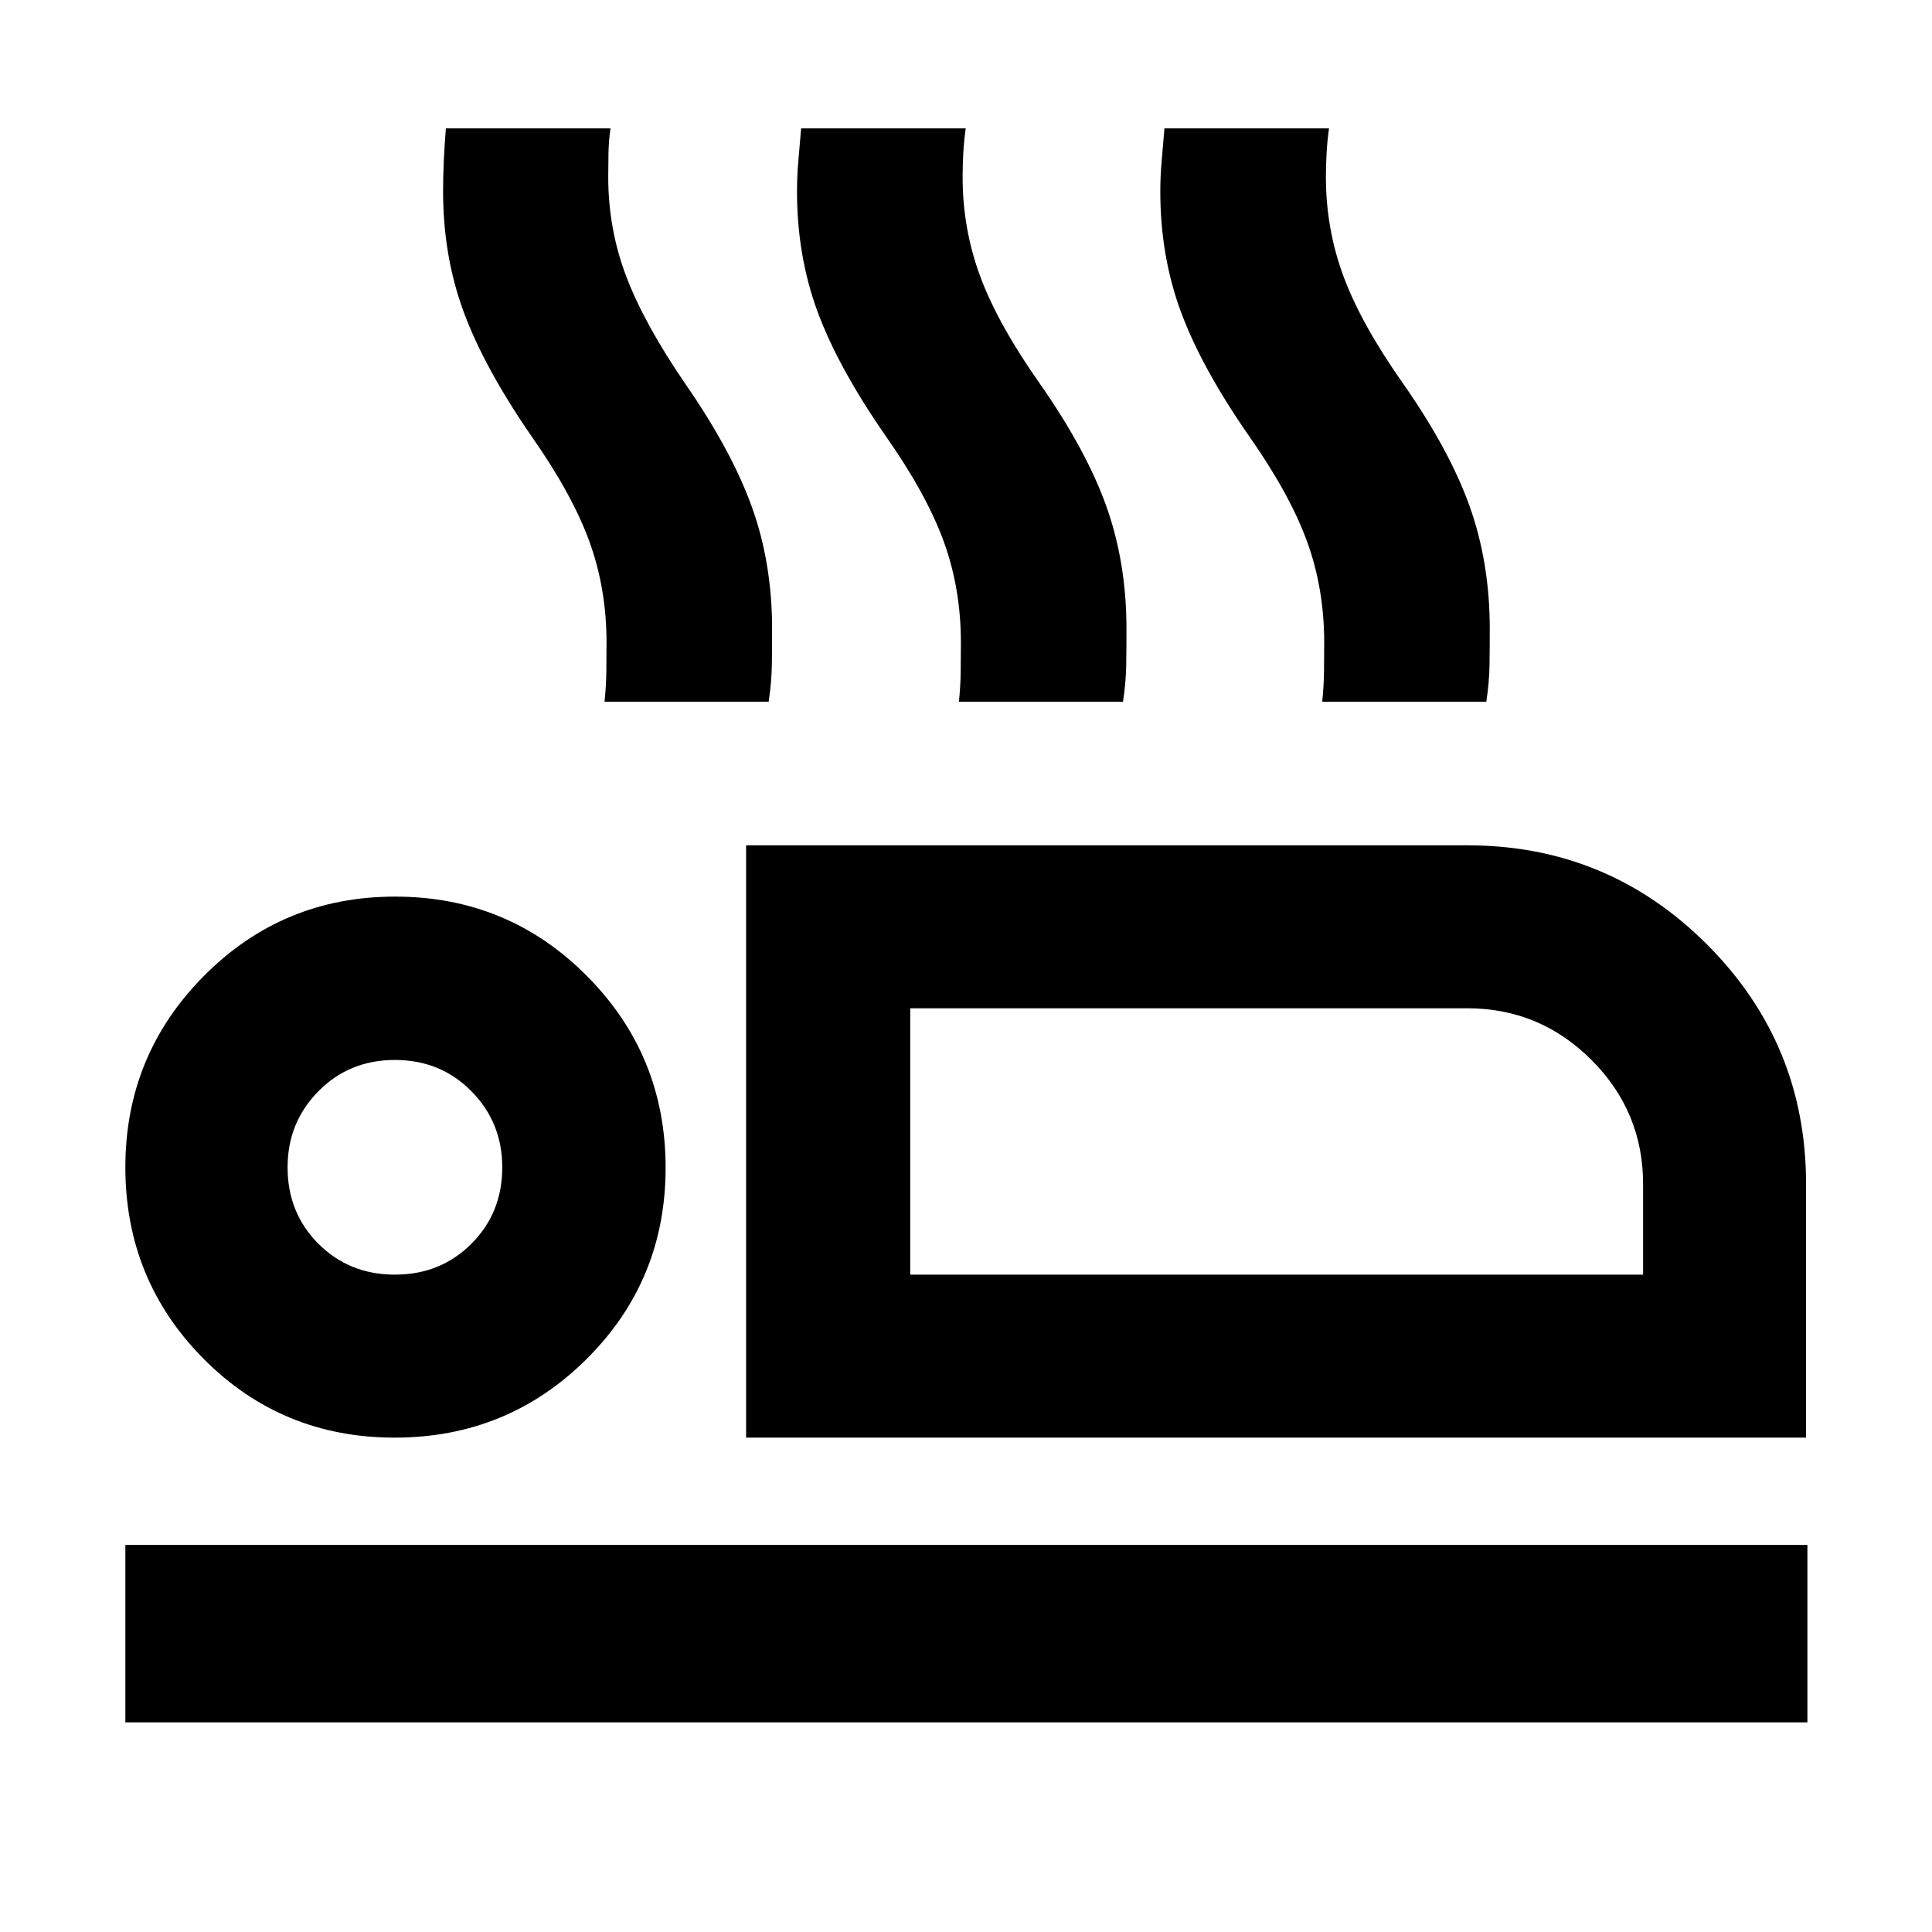 <svg xmlns="http://www.w3.org/2000/svg" height="40" viewBox="0 -960 960 960" width="40"><path d="M370.74-245.65v-294.32H729.1q69.84 0 119.08 49.24 49.24 49.24 49.24 119.08v126H370.74Zm81.55-213.34v132.35-132.35Zm-390 354.82v-88.15h835.8v88.15H62.29Zm133.82-141.48q-56.1 0-94.96-39.18-38.86-39.18-38.86-95.14 0-55.8 39.09-95.15 39.09-39.36 94.94-39.36 56.08 0 95.25 39.37 39.17 39.36 39.17 95.36t-39.27 95.05q-39.26 39.05-95.36 39.05Zm.12-80.99q22.67 0 38-15.33 15.34-15.34 15.34-38 0-22.29-15.34-37.81-15.33-15.53-38-15.53t-38 15.53q-15.33 15.52-15.33 37.81 0 22.66 15.33 38 15.33 15.33 38 15.33Zm256.06 0h364.15v-45.01q0-36.03-25.66-61.68-25.65-25.66-61.68-25.66H452.29v132.35Zm-256.06-53.33ZM300.39-611.3q.81-7.86.9-15.07.09-7.21.09-14.4 0-26.71-8.5-50.11-8.5-23.41-28.66-52.18-23.48-34.01-33.76-61.81-10.29-27.79-10.29-60.06 0-7.48.34-15.02.34-7.54 1.05-16.25h81.79q-.87 6-1 12.26-.12 6.27-.12 11.91 0 25.9 9.01 49.54 9.01 23.63 29.41 53.39 22.86 33.01 32.93 60.93t10.07 60.75q0 8.61-.12 17.54-.12 8.94-1.6 18.58h-81.54Zm176.09 0q.8-7.86.89-15.07.09-7.21.09-14.4 0-26.71-8.5-50.11-8.5-23.41-28.65-52.18-23.67-34.02-33.97-61.81-10.31-27.8-10.31-60.06 0-7.48.67-15.19.68-7.71 1.38-16.08h81.79q-.87 6-1.21 12.26-.34 6.27-.34 11.91 0 25.9 8.84 49.62 8.84 23.71 29.72 53.31 23.04 33 32.95 60.93 9.91 27.92 9.91 60.75 0 8.61-.12 17.54-.13 8.94-1.61 18.58h-81.53Zm180.52 0q.81-7.86.9-15.07.09-7.21.09-14.4 0-26.71-8.5-50.11-8.5-23.41-28.66-52.18-23.67-34.02-33.97-61.81-10.31-27.8-10.31-60.06 0-7.48.68-15.19.67-7.71 1.38-16.08h81.78q-.87 6-1.21 12.26-.34 6.27-.34 11.91 0 25.9 8.84 49.62 8.85 23.71 29.73 53.31 23.03 33 32.94 60.93 9.91 27.92 9.91 60.75 0 8.61-.12 17.54-.12 8.94-1.6 18.58H657Z"/></svg>